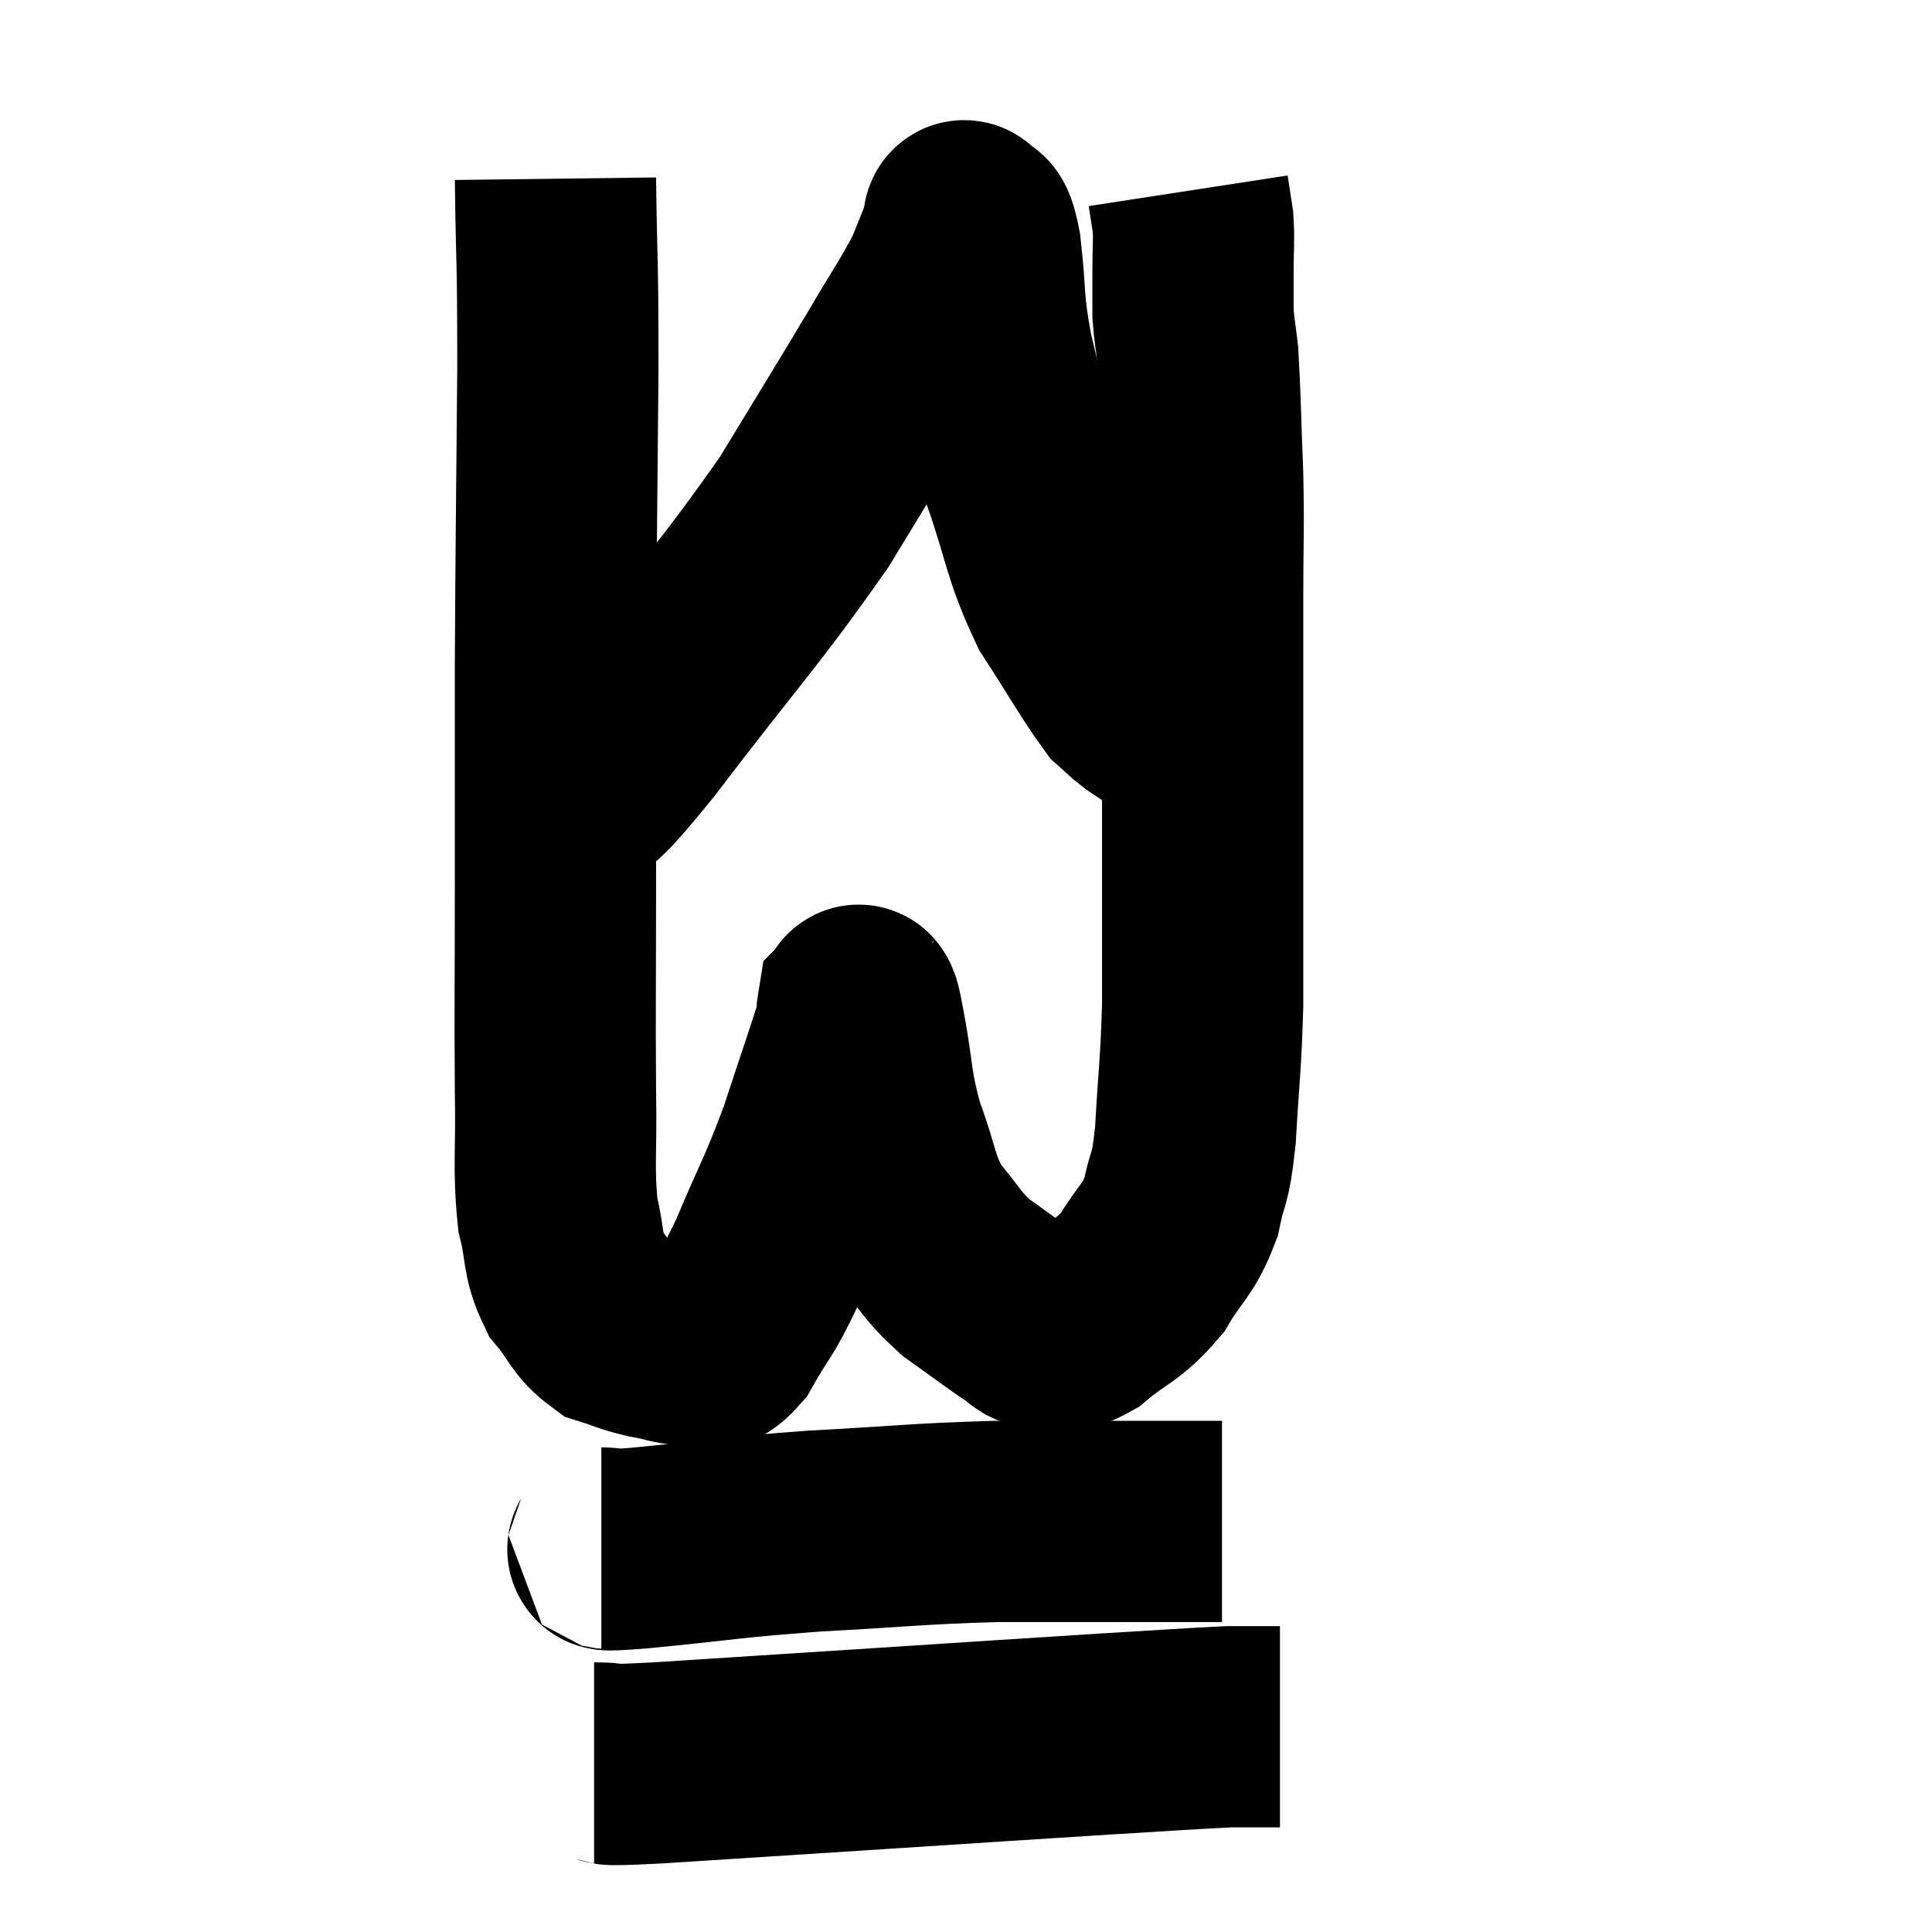 <svg width="48" height="48" viewBox="0 0 48 48" xmlns="http://www.w3.org/2000/svg"><path d="M 13.8 4.44 C 13.83 6.81, 13.86 6.15, 13.86 9.18 C 13.83 12.87, 13.815 13.41, 13.8 16.56 C 13.8 19.17, 13.8 19.14, 13.8 21.78 C 13.8 24.45, 13.785 25.02, 13.8 27.12 C 13.83 28.65, 13.74 28.995, 13.86 30.18 C 14.07 31.02, 13.95 31.17, 14.28 31.86 C 14.73 32.4, 14.715 32.595, 15.18 32.94 C 15.66 33.09, 15.63 33.12, 16.14 33.24 C 16.68 33.33, 16.755 33.42, 17.22 33.42 C 17.61 33.33, 17.535 33.765, 18 33.24 C 18.54 32.28, 18.495 32.55, 19.08 31.32 C 19.71 29.82, 19.785 29.805, 20.34 28.32 C 20.82 26.85, 21.06 26.19, 21.3 25.38 C 21.3 25.23, 21.285 25.17, 21.3 25.08 C 21.33 25.05, 21.315 24.9, 21.36 25.02 C 21.42 25.29, 21.33 24.78, 21.48 25.56 C 21.72 26.85, 21.63 26.94, 21.96 28.14 C 22.38 29.25, 22.29 29.46, 22.8 30.36 C 23.4 31.05, 23.34 31.14, 24 31.74 C 24.72 32.25, 24.96 32.445, 25.44 32.76 C 25.68 32.88, 25.56 32.97, 25.92 33 C 26.4 32.94, 26.265 33.225, 26.88 32.88 C 27.63 32.25, 27.765 32.34, 28.38 31.62 C 28.86 30.81, 29.01 30.855, 29.34 30 C 29.52 29.1, 29.565 29.46, 29.7 28.2 C 29.79 26.58, 29.835 26.52, 29.88 24.96 C 29.88 23.46, 29.88 23.745, 29.88 21.96 C 29.88 19.89, 29.88 19.635, 29.88 17.82 C 29.88 16.26, 29.88 16.2, 29.88 14.7 C 29.88 13.26, 29.91 13.29, 29.88 11.82 C 29.82 10.32, 29.82 9.825, 29.76 8.82 C 29.7 8.31, 29.67 8.205, 29.64 7.8 C 29.64 7.5, 29.64 7.47, 29.64 7.2 C 29.64 6.96, 29.64 7.14, 29.64 6.72 C 29.64 6.12, 29.67 6.015, 29.64 5.52 C 29.58 5.13, 29.55 4.935, 29.52 4.74 C 29.52 4.74, 29.52 4.74, 29.52 4.74 L 29.52 4.74" fill="none" stroke="black" stroke-width="5"></path><path d="M 13.92 20.16 C 14.85 19.2, 14.265 20.1, 15.78 18.24 C 17.88 15.48, 18.375 15.015, 19.98 12.72 C 21.09 10.89, 21.33 10.515, 22.2 9.06 C 22.83 7.98, 23.025 7.74, 23.46 6.9 C 23.7 6.3, 23.805 6.045, 23.94 5.7 C 23.97 5.61, 23.895 5.4, 24 5.52 C 24.18 5.85, 24.195 5.355, 24.36 6.18 C 24.51 7.5, 24.405 7.44, 24.66 8.82 C 25.02 10.26, 24.915 10.17, 25.38 11.7 C 25.95 13.32, 25.875 13.575, 26.52 14.94 C 27.24 16.05, 27.48 16.5, 27.96 17.16 C 28.2 17.37, 28.185 17.385, 28.44 17.58 C 28.71 17.76, 28.725 17.775, 28.98 17.94 C 29.22 18.09, 29.265 18.09, 29.46 18.24 C 29.61 18.39, 29.685 18.45, 29.76 18.54 L 29.76 18.6" fill="none" stroke="black" stroke-width="5"></path><path d="M 14.94 38.46 C 15.42 38.46, 14.58 38.565, 15.9 38.46 C 18.06 38.25, 18.015 38.205, 20.22 38.04 C 22.47 37.92, 22.725 37.86, 24.72 37.8 C 26.46 37.8, 26.865 37.8, 28.2 37.8 C 29.13 37.8, 29.52 37.8, 30.06 37.8 C 30.21 37.8, 30.285 37.8, 30.36 37.8 L 30.36 37.8" fill="none" stroke="black" stroke-width="5"></path><path d="M 14.76 43.8 C 15.54 43.8, 14.535 43.89, 16.32 43.8 C 19.11 43.62, 19.11 43.62, 21.9 43.44 C 24.69 43.26, 25.32 43.215, 27.48 43.08 C 29.01 42.99, 29.58 42.945, 30.54 42.9 C 30.93 42.9, 31.005 42.9, 31.32 42.9 L 31.8 42.9" fill="none" stroke="black" stroke-width="5"></path></svg>